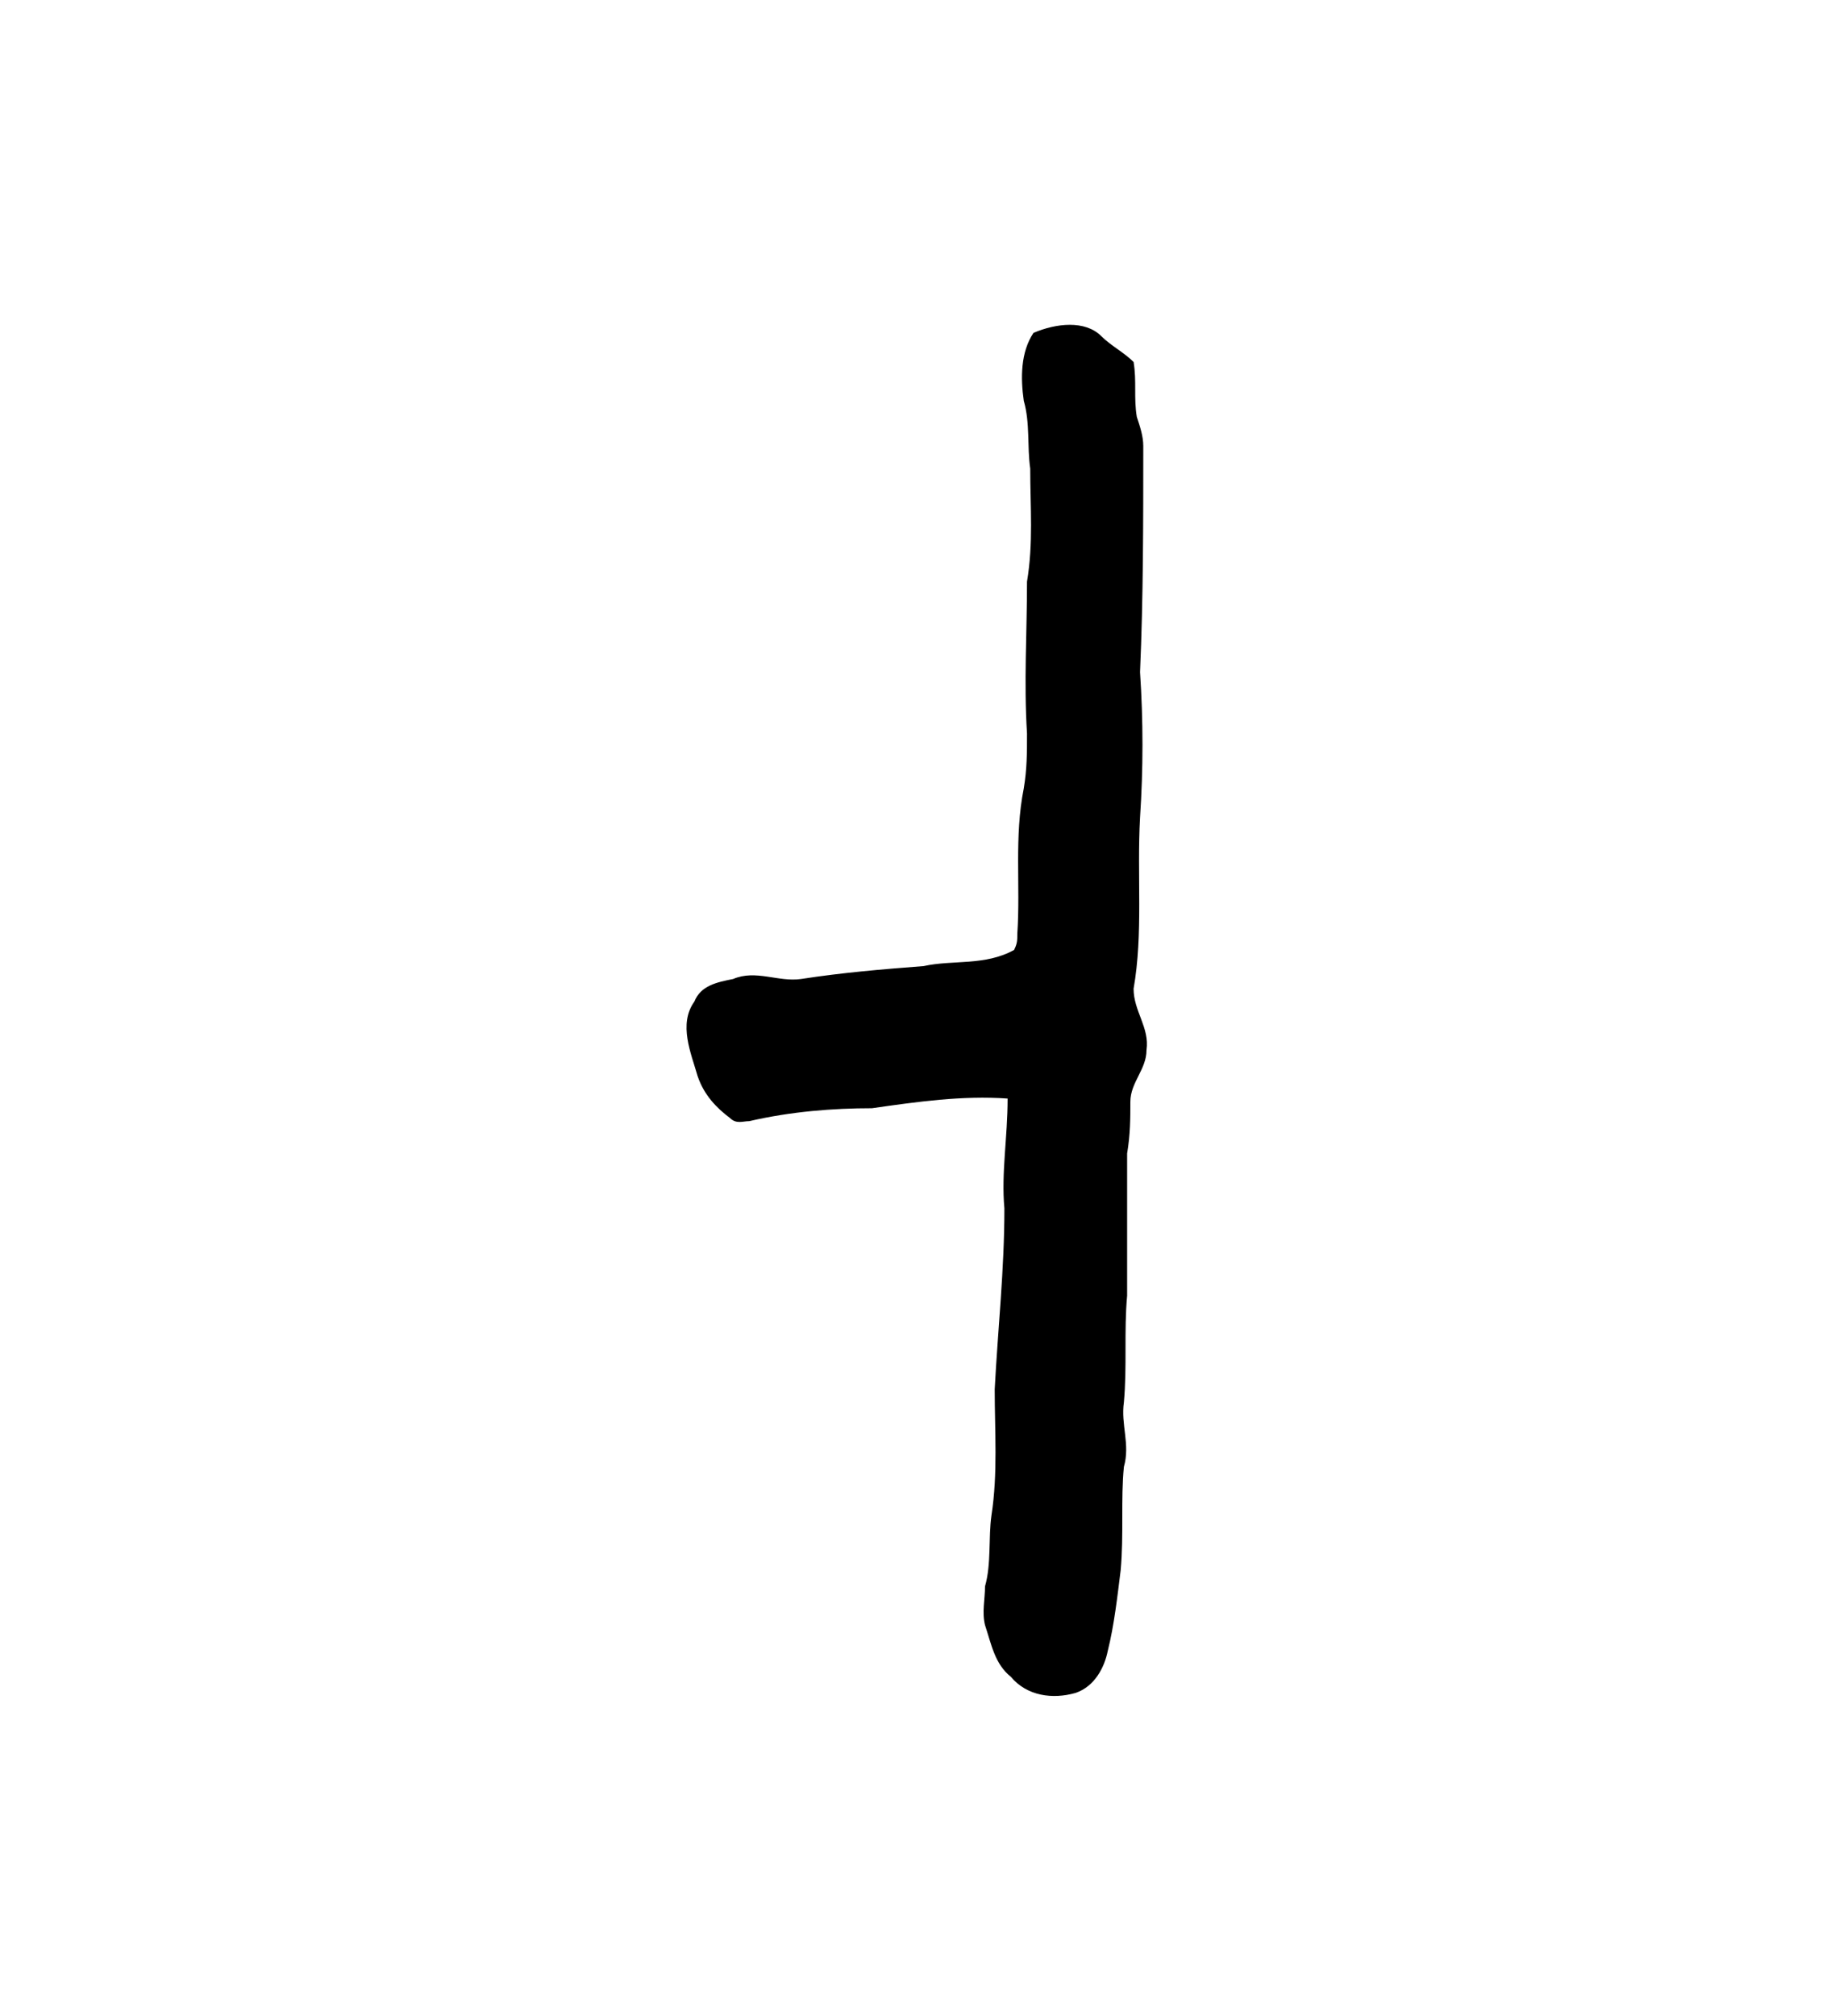 <?xml version="1.0" encoding="UTF-8" standalone="no"?>
<!-- Created with Inkscape (http://www.inkscape.org/) -->

<svg
   version="1.1"
   id="svg7131"
   xml:space="preserve"
   width="75.733"
   height="83.2"
   viewBox="0 0 75.733 83.2"
   sodipodi:docname="taso.svg"
   inkscape:version="1.2.2 (732a01da63, 2022-12-09)"
   xmlns:inkscape="http://www.inkscape.org/namespaces/inkscape"
   xmlns:sodipodi="http://sodipodi.sourceforge.net/DTD/sodipodi-0.dtd"
   xmlns="http://www.w3.org/2000/svg"
   xmlns:svg="http://www.w3.org/2000/svg"
   xmlns:rdf="http://www.w3.org/1999/02/22-rdf-syntax-ns#"
   xmlns:cc="http://creativecommons.org/ns#"
   xmlns:dc="http://purl.org/dc/elements/1.1/"><sodipodi:namedview
     id="namedview10"
     pagecolor="#ffffff"
     bordercolor="#000000"
     borderopacity="0.25"
     inkscape:showpageshadow="2"
     inkscape:pageopacity="0.0"
     inkscape:pagecheckerboard="0"
     inkscape:deskcolor="#d1d1d1"
     showgrid="false"
     inkscape:zoom="11.165866"
     inkscape:cx="24.315177"
     inkscape:cy="41.644778"
     inkscape:window-width="1366"
     inkscape:window-height="745"
     inkscape:window-x="-8"
     inkscape:window-y="-8"
     inkscape:window-maximized="1"
     inkscape:current-layer="svg7131" /><title
     id="title6918">taso</title><defs
     id="defs7135" /><g
     id="g7137"
     transform="matrix(1.333,0,0,-1.333,-87.715,410.704)"><g
       id="g7435"><g
         id="g7437"><path
           d="m 97.8,297.8 c 0.7,0.3 1.6,0.4 2.1,-0.1 0.3,-0.3 0.7,-0.5 1,-0.8 0.1,-0.6 0,-1.1 0.1,-1.7 0.1,-0.3 0.2,-0.6 0.2,-0.9 0,-2.4 0,-4.7 -0.1,-7 0.1,-1.5 0.1,-3 0,-4.5 -0.1,-1.8 0.1,-3.6 -0.2,-5.3 0,-0.7 0.5,-1.2 0.4,-1.9 0,-0.6 -0.5,-1 -0.5,-1.6 0,-0.5 0,-1 -0.1,-1.6 0,-1.5 0,-2.9 0,-4.4 -0.1,-1.1 0,-2.2 -0.1,-3.3 -0.1,-0.7 0.2,-1.3 0,-2 -0.1,-1 0,-2.1 -0.1,-3.2 -0.1,-0.8 -0.2,-1.7 -0.4,-2.5 -0.1,-0.5 -0.4,-1.1 -1,-1.3 -0.7,-0.2 -1.5,-0.1 -2,0.5 -0.5,0.4 -0.6,1 -0.8,1.6 -0.1,0.4 0,0.8 0,1.2 0.2,0.7 0.1,1.5 0.2,2.2 0.2,1.3 0.1,2.6 0.1,3.9 0.1,1.9 0.3,3.7 0.3,5.6 -0.1,1.1 0.1,2.2 0.1,3.4 -1.4,0.1 -2.8,-0.1 -4.2,-0.3 -1.2,0 -2.5,-0.1 -3.8,-0.4 -0.2,0 -0.4,-0.1 -0.6,0.1 -0.4,0.3 -0.8,0.7 -1,1.3 -0.2,0.7 -0.6,1.6 -0.1,2.3 0.2,0.5 0.7,0.6 1.2,0.7 0.7,0.3 1.4,-0.1 2.1,0 1.3,0.2 2.5,0.3 3.8,0.4 0.9,0.2 1.9,0 2.8,0.5 0.1,0.2 0.1,0.3 0.1,0.5 0.1,1.5 -0.1,3 0.2,4.5 0.1,0.6 0.1,1.1 0.1,1.7 -0.1,1.6 0,3.1 0,4.7 0.2,1.2 0.1,2.3 0.1,3.5 -0.1,0.7 0,1.4 -0.2,2.1 -0.1,0.7 -0.1,1.5 0.3,2.1 z"
           style="fill:#000000;fill-opacity:1;fill-rule:evenodd;stroke:none"
           id="path7445" /></g></g></g></svg>
